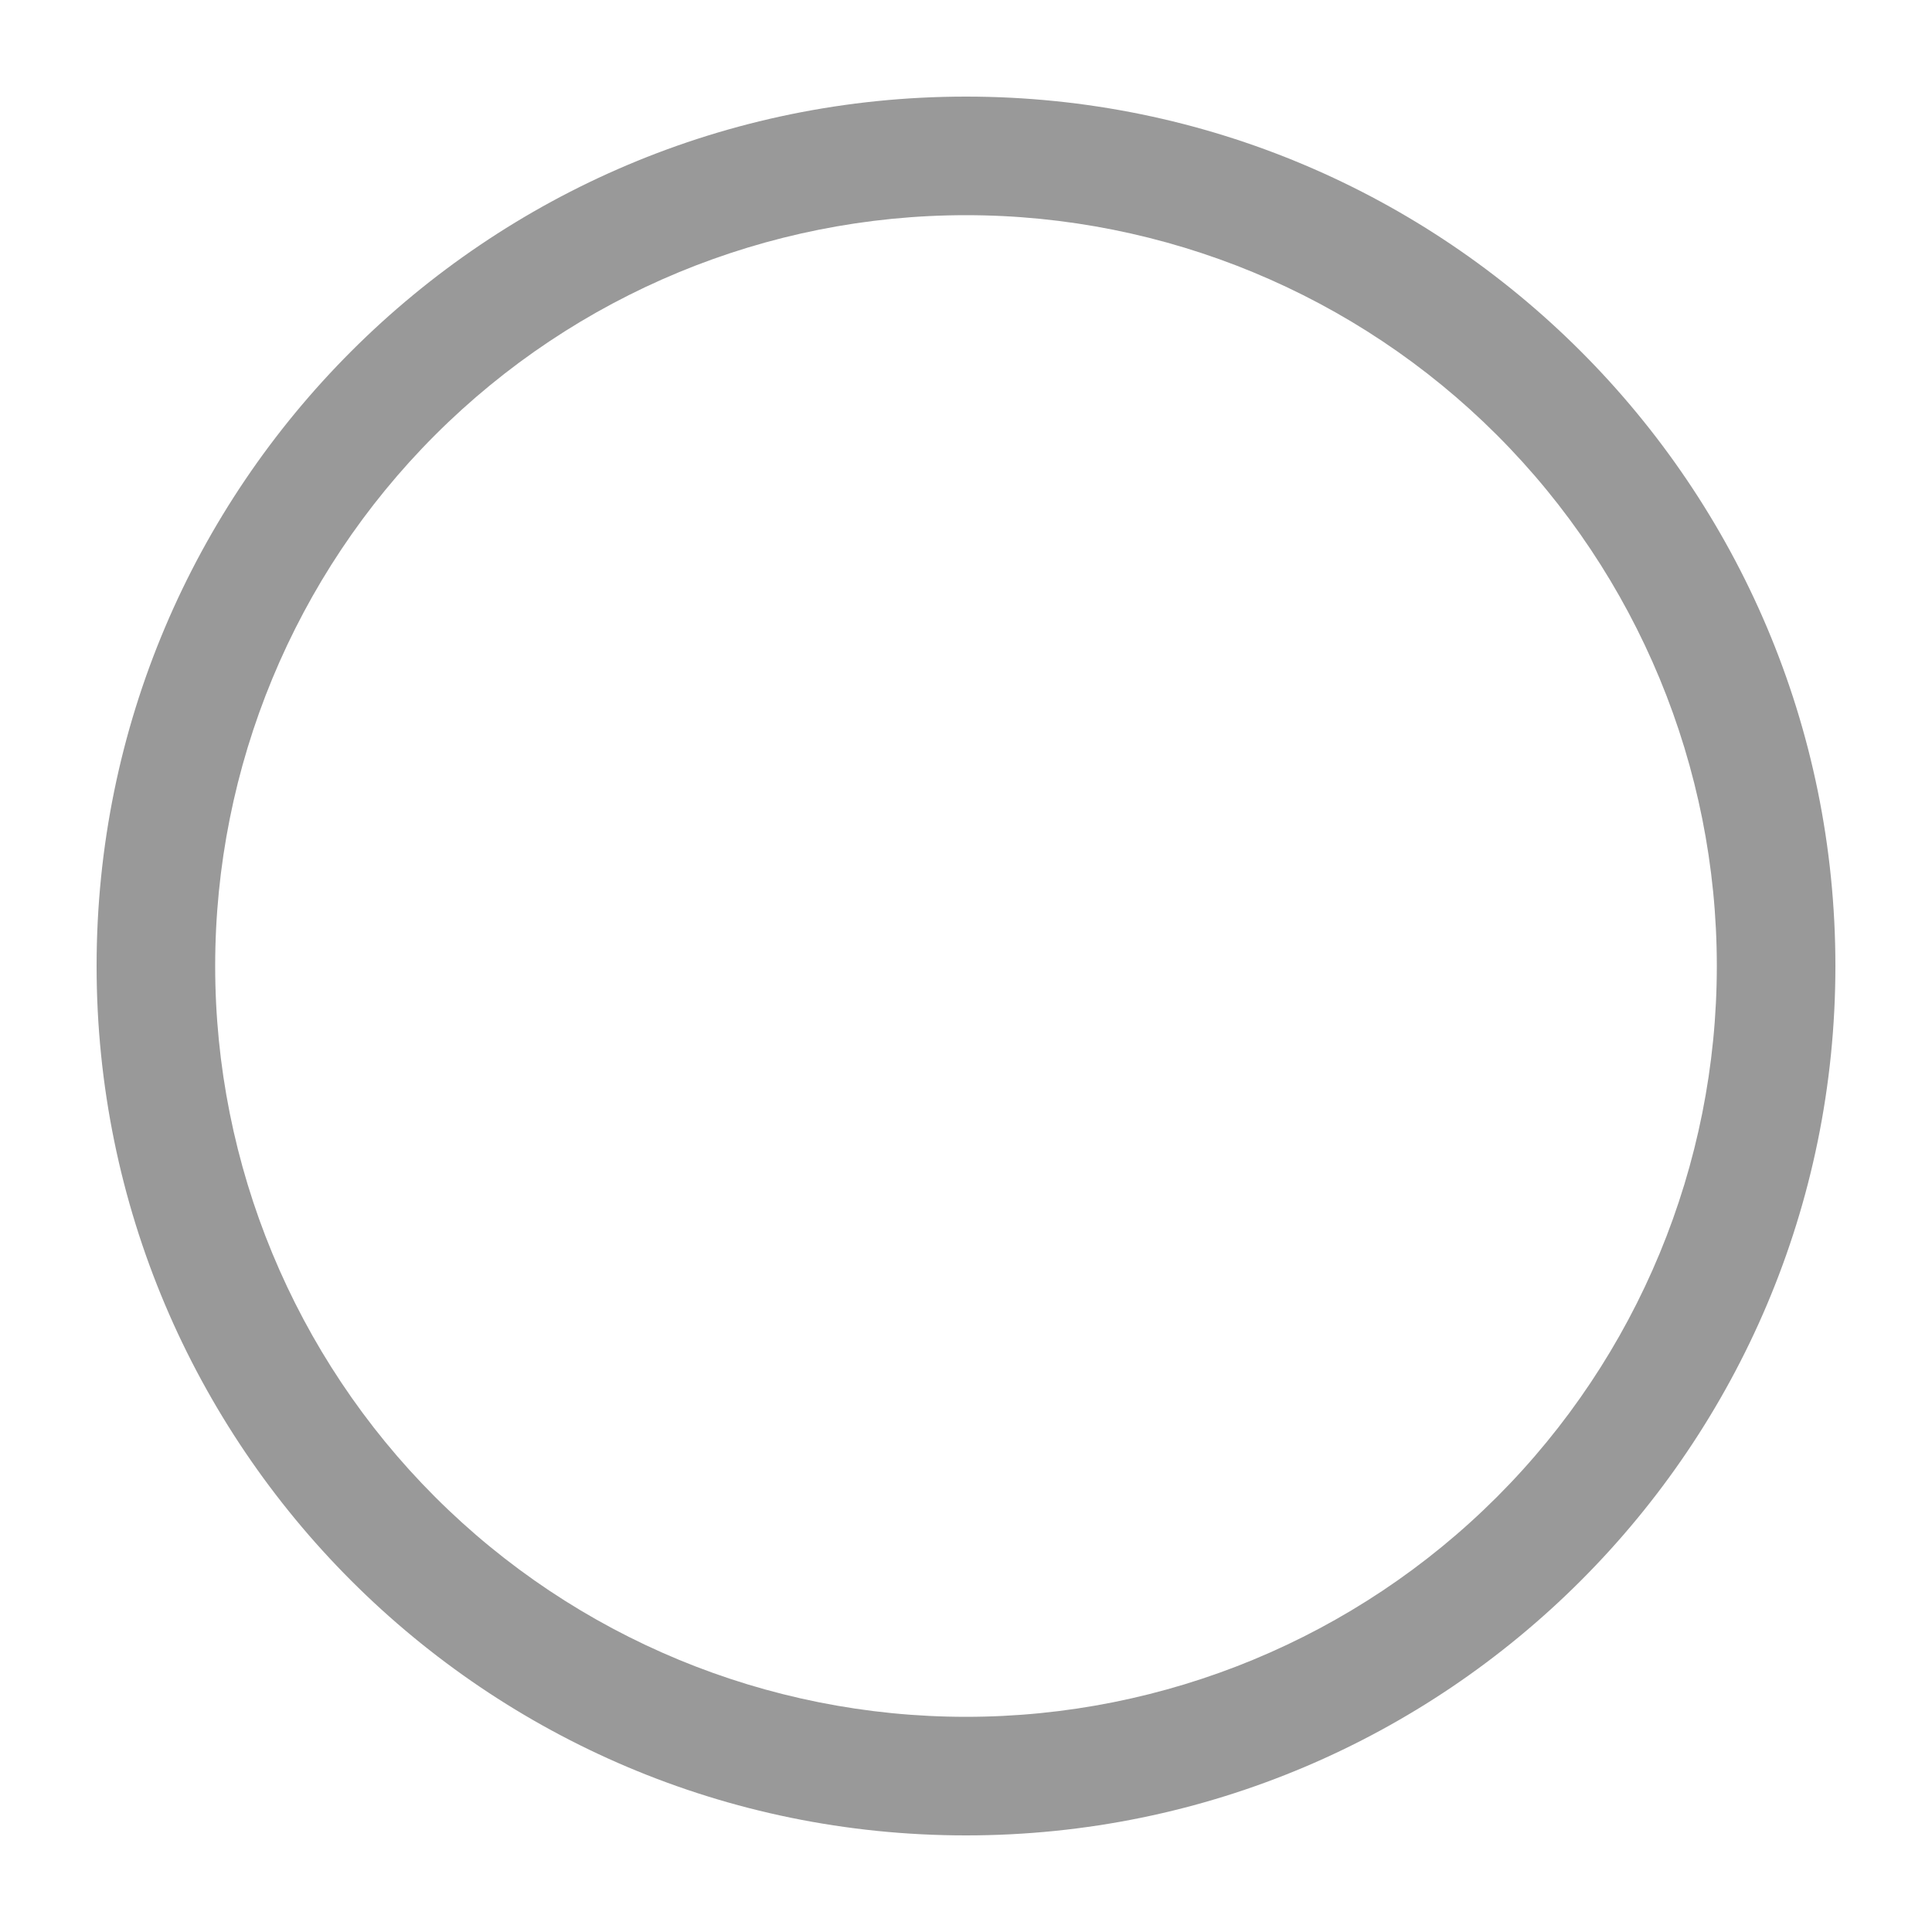 <svg width="16" height="16" viewBox="0 0 16 16" fill="none" xmlns="http://www.w3.org/2000/svg">
<path d="M8 0.8C11.976 0.8 15.2 4.024 15.2 8C15.2 11.976 11.976 15.2 8 15.2C4.024 15.2 0.8 11.976 0.8 8C0.8 4.024 4.024 0.8 8 0.8ZM1.782 8C1.782 9.649 2.437 11.231 3.603 12.397C4.769 13.563 6.351 14.218 8 14.218C9.649 14.218 11.231 13.563 12.397 12.397C13.563 11.231 14.218 9.649 14.218 8C14.218 6.351 13.563 4.769 12.397 3.603C11.231 2.437 9.649 1.782 8 1.782C6.351 1.782 4.769 2.437 3.603 3.603C2.437 4.769 1.782 6.351 1.782 8Z" fill="#999999"/>
</svg>
